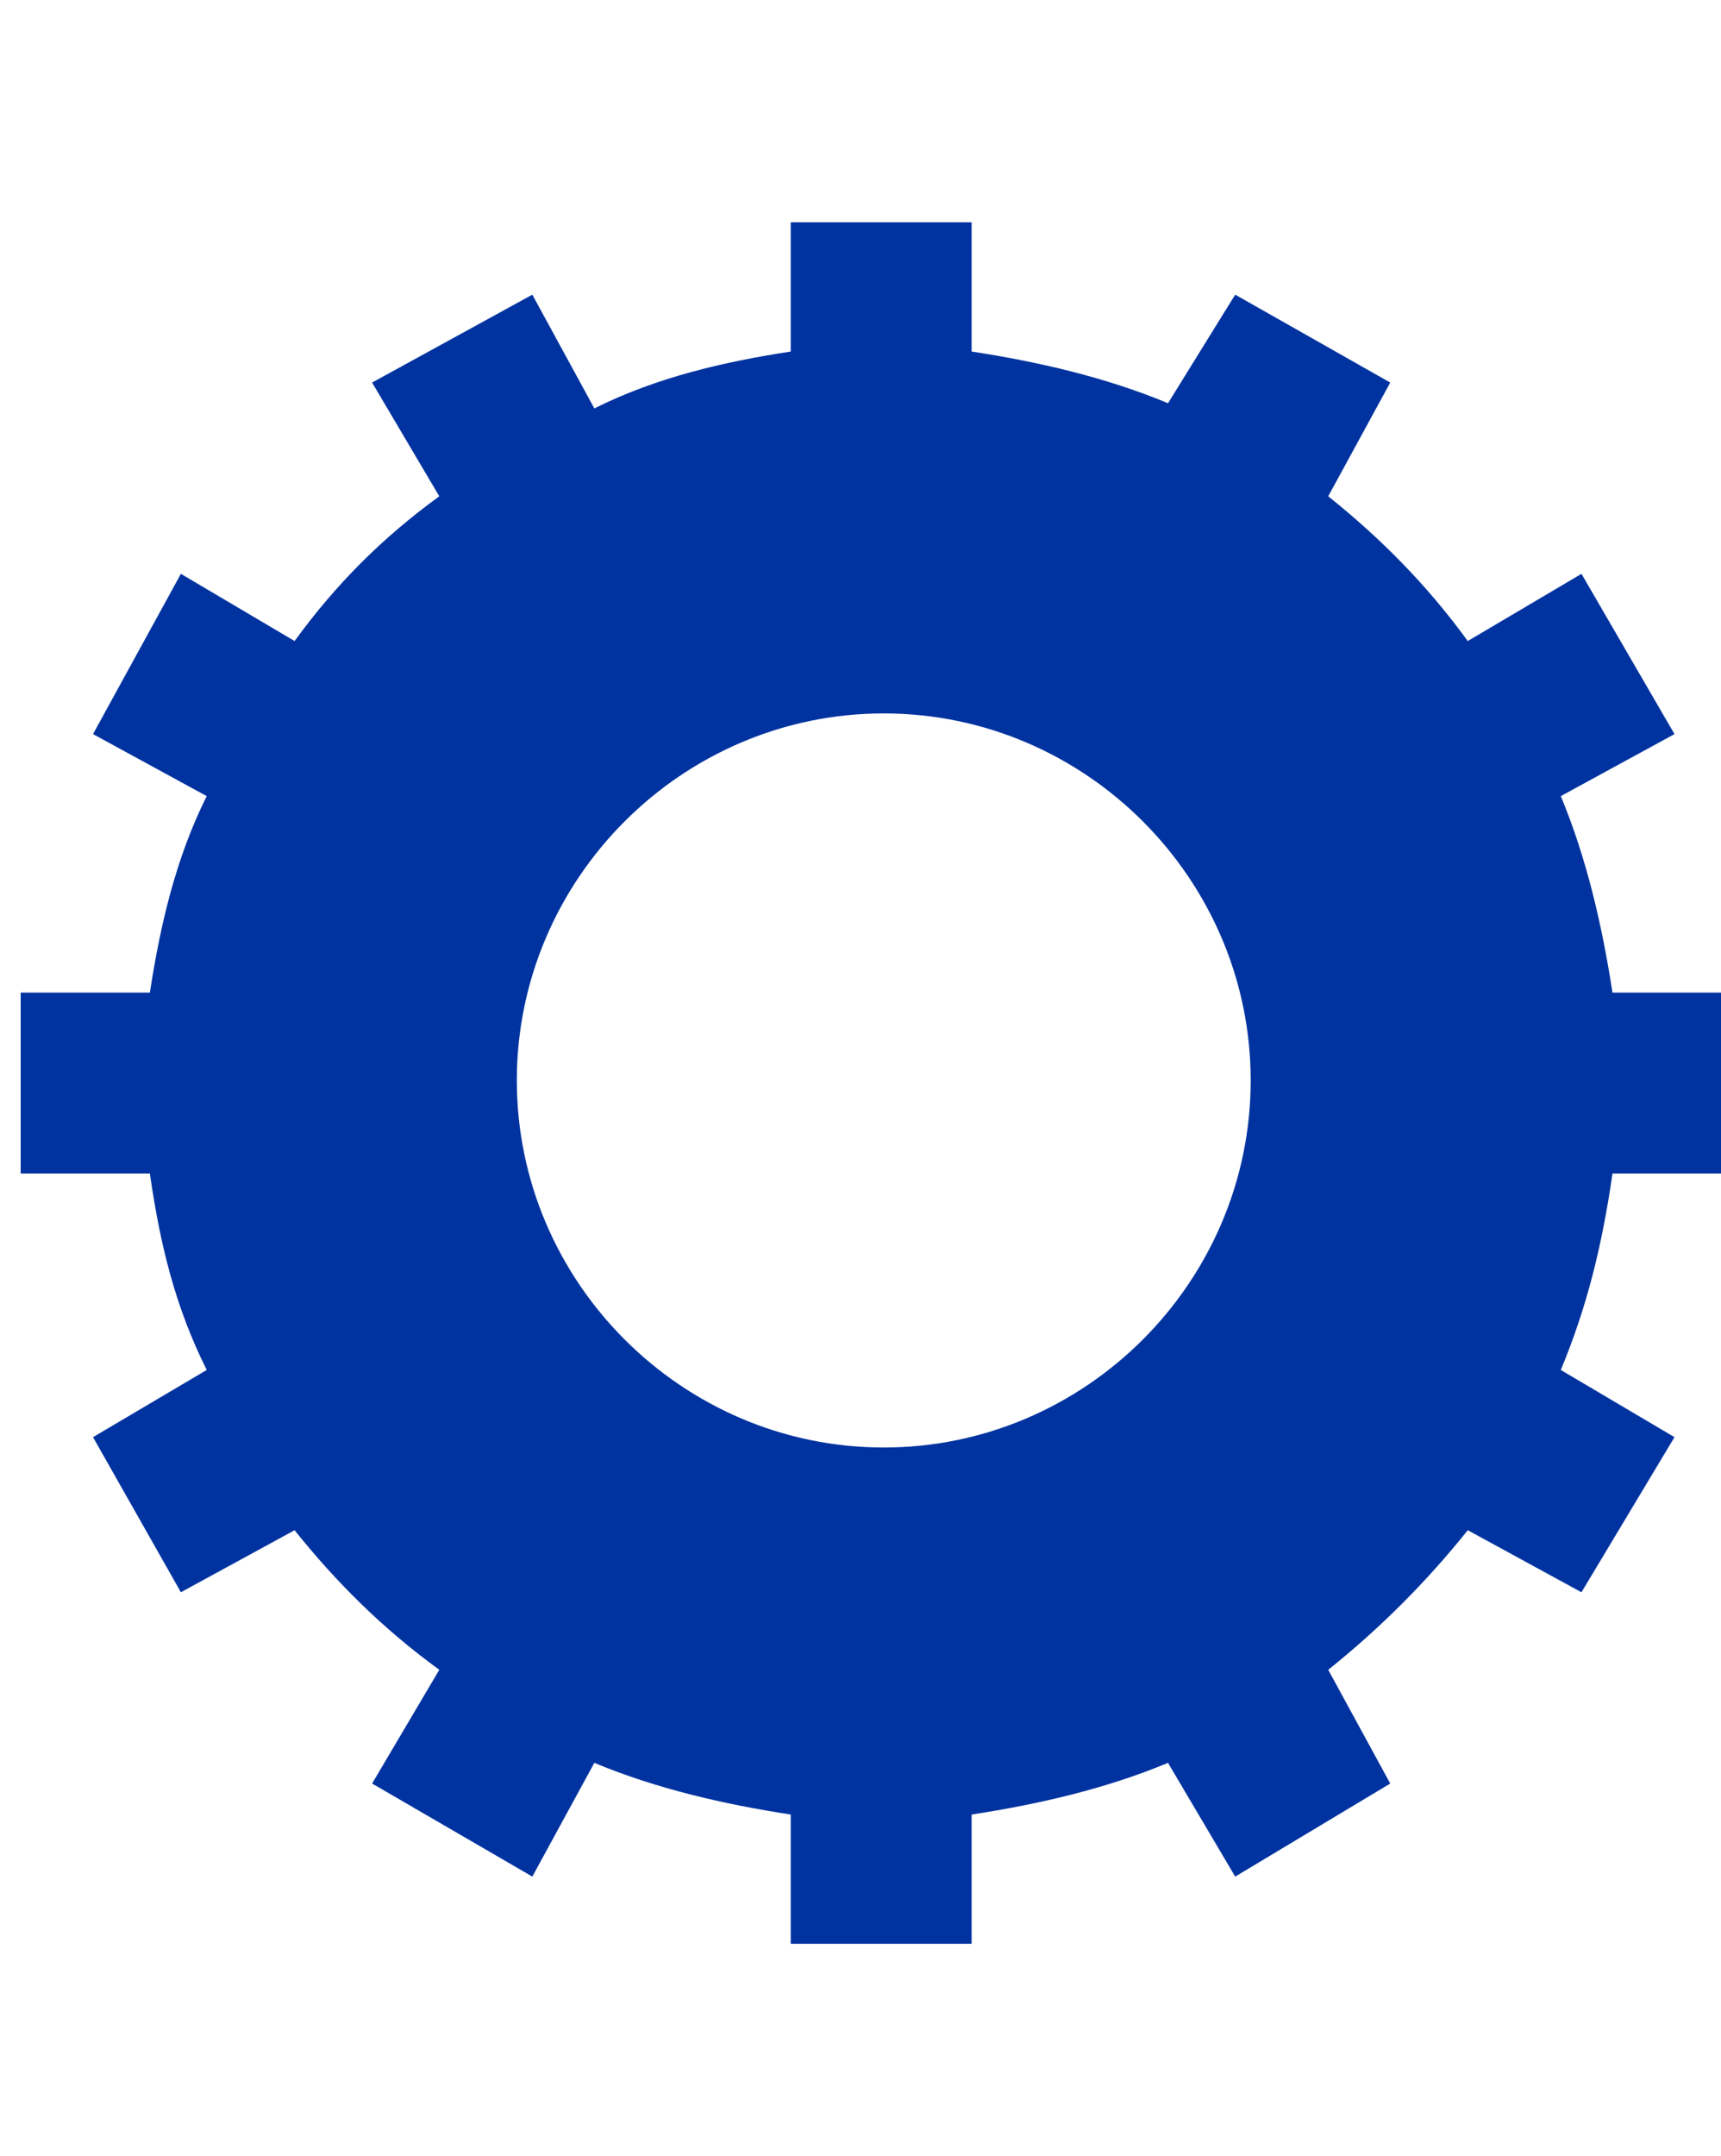 <?xml version="1.0" encoding="UTF-8" standalone="no"?>
<svg
   xmlns:dc="http://purl.org/dc/elements/1.1/"
   xmlns:cc="http://creativecommons.org/ns#"
   xmlns:rdf="http://www.w3.org/1999/02/22-rdf-syntax-ns#"
   xmlns:svg="http://www.w3.org/2000/svg"
   xmlns="http://www.w3.org/2000/svg"
   xmlns:sodipodi="http://sodipodi.sourceforge.net/DTD/sodipodi-0.dtd"
   xmlns:inkscape="http://www.inkscape.org/namespaces/inkscape"
   xml:space="preserve"
   style="shape-rendering:geometricPrecision;text-rendering:geometricPrecision;image-rendering:optimizeQuality;"
   viewBox="0 0 0.333 0.417"
   x="0px"
   y="0px"
   fill-rule="evenodd"
   clip-rule="evenodd"
   version="1.1"
   id="svg853"
   sodipodi:docname="Services_noun_1545109_cc.svg"
   inkscape:version="0.92.3 (2405546, 2018-03-11)"><sodipodi:namedview
     pagecolor="#ffffff"
     bordercolor="#666666"
     borderopacity="1"
     objecttolerance="10"
     gridtolerance="10"
     guidetolerance="10"
     inkscape:pageopacity="0"
     inkscape:pageshadow="2"
     inkscape:window-width="1920"
     inkscape:window-height="1017"
     id="namedview855"
     showgrid="false"
     inkscape:zoom="256"
     inkscape:cx="-0.06333547"
     inkscape:cy="0.24750671"
     inkscape:window-x="-8"
     inkscape:window-y="-8"
     inkscape:window-maximized="1"
     inkscape:current-layer="svg853" /><defs
     id="defs843"><style
       type="text/css"
       id="style841">
   
    .fil0 {fill:black}
   
  </style></defs><g
     id="g847"
     style="fill:#0033a0;fill-opacity:1"
     transform="translate(0.004,0.043)"><path
       class="fil0"
       d="m 0.149,0 h 0.035 v 0.025 c 0.013,0.002 0.026,0.005 0.038,0.01 L 0.235,0.014 0.265,0.031 0.253,0.053 C 0.263,0.061 0.272,0.07 0.28,0.081 L 0.302,0.068 0.32,0.099 0.298,0.111 c 0.005,0.012 0.008,0.025 0.01,0.038 H 0.333 V 0.184 H 0.308 C 0.306,0.198 0.303,0.21 0.298,0.222 L 0.32,0.235 0.302,0.265 0.28,0.253 C 0.272,0.263 0.263,0.272 0.253,0.28 L 0.265,0.302 0.235,0.32 0.222,0.298 c -0.012,0.005 -0.025,0.008 -0.038,0.01 V 0.333 H 0.149 V 0.308 C 0.136,0.306 0.123,0.303 0.111,0.298 L 0.099,0.32 0.068,0.302 0.081,0.28 C 0.07,0.272 0.061,0.263 0.053,0.253 L 0.031,0.265 0.014,0.235 0.036,0.222 C 0.03,0.21 0.027,0.198 0.025,0.184 H -3e-7 V 0.149 H 0.025 C 0.027,0.136 0.03,0.123 0.036,0.111 L 0.014,0.099 0.031,0.068 0.053,0.081 C 0.061,0.07 0.07,0.061 0.081,0.053 L 0.068,0.031 0.099,0.014 0.111,0.036 C 0.123,0.03 0.136,0.027 0.149,0.025 Z m 0.018,0.095 c 0.039,0 0.071,0.032 0.071,0.071 0,0.039 -0.032,0.071 -0.071,0.071 -0.039,0 -0.071,-0.032 -0.071,-0.071 0,-0.039 0.032,-0.071 0.071,-0.071 z"
       id="path845"
       style="fill:#0033a0;fill-opacity:1"
       inkscape:connector-curvature="0" /></g></svg>